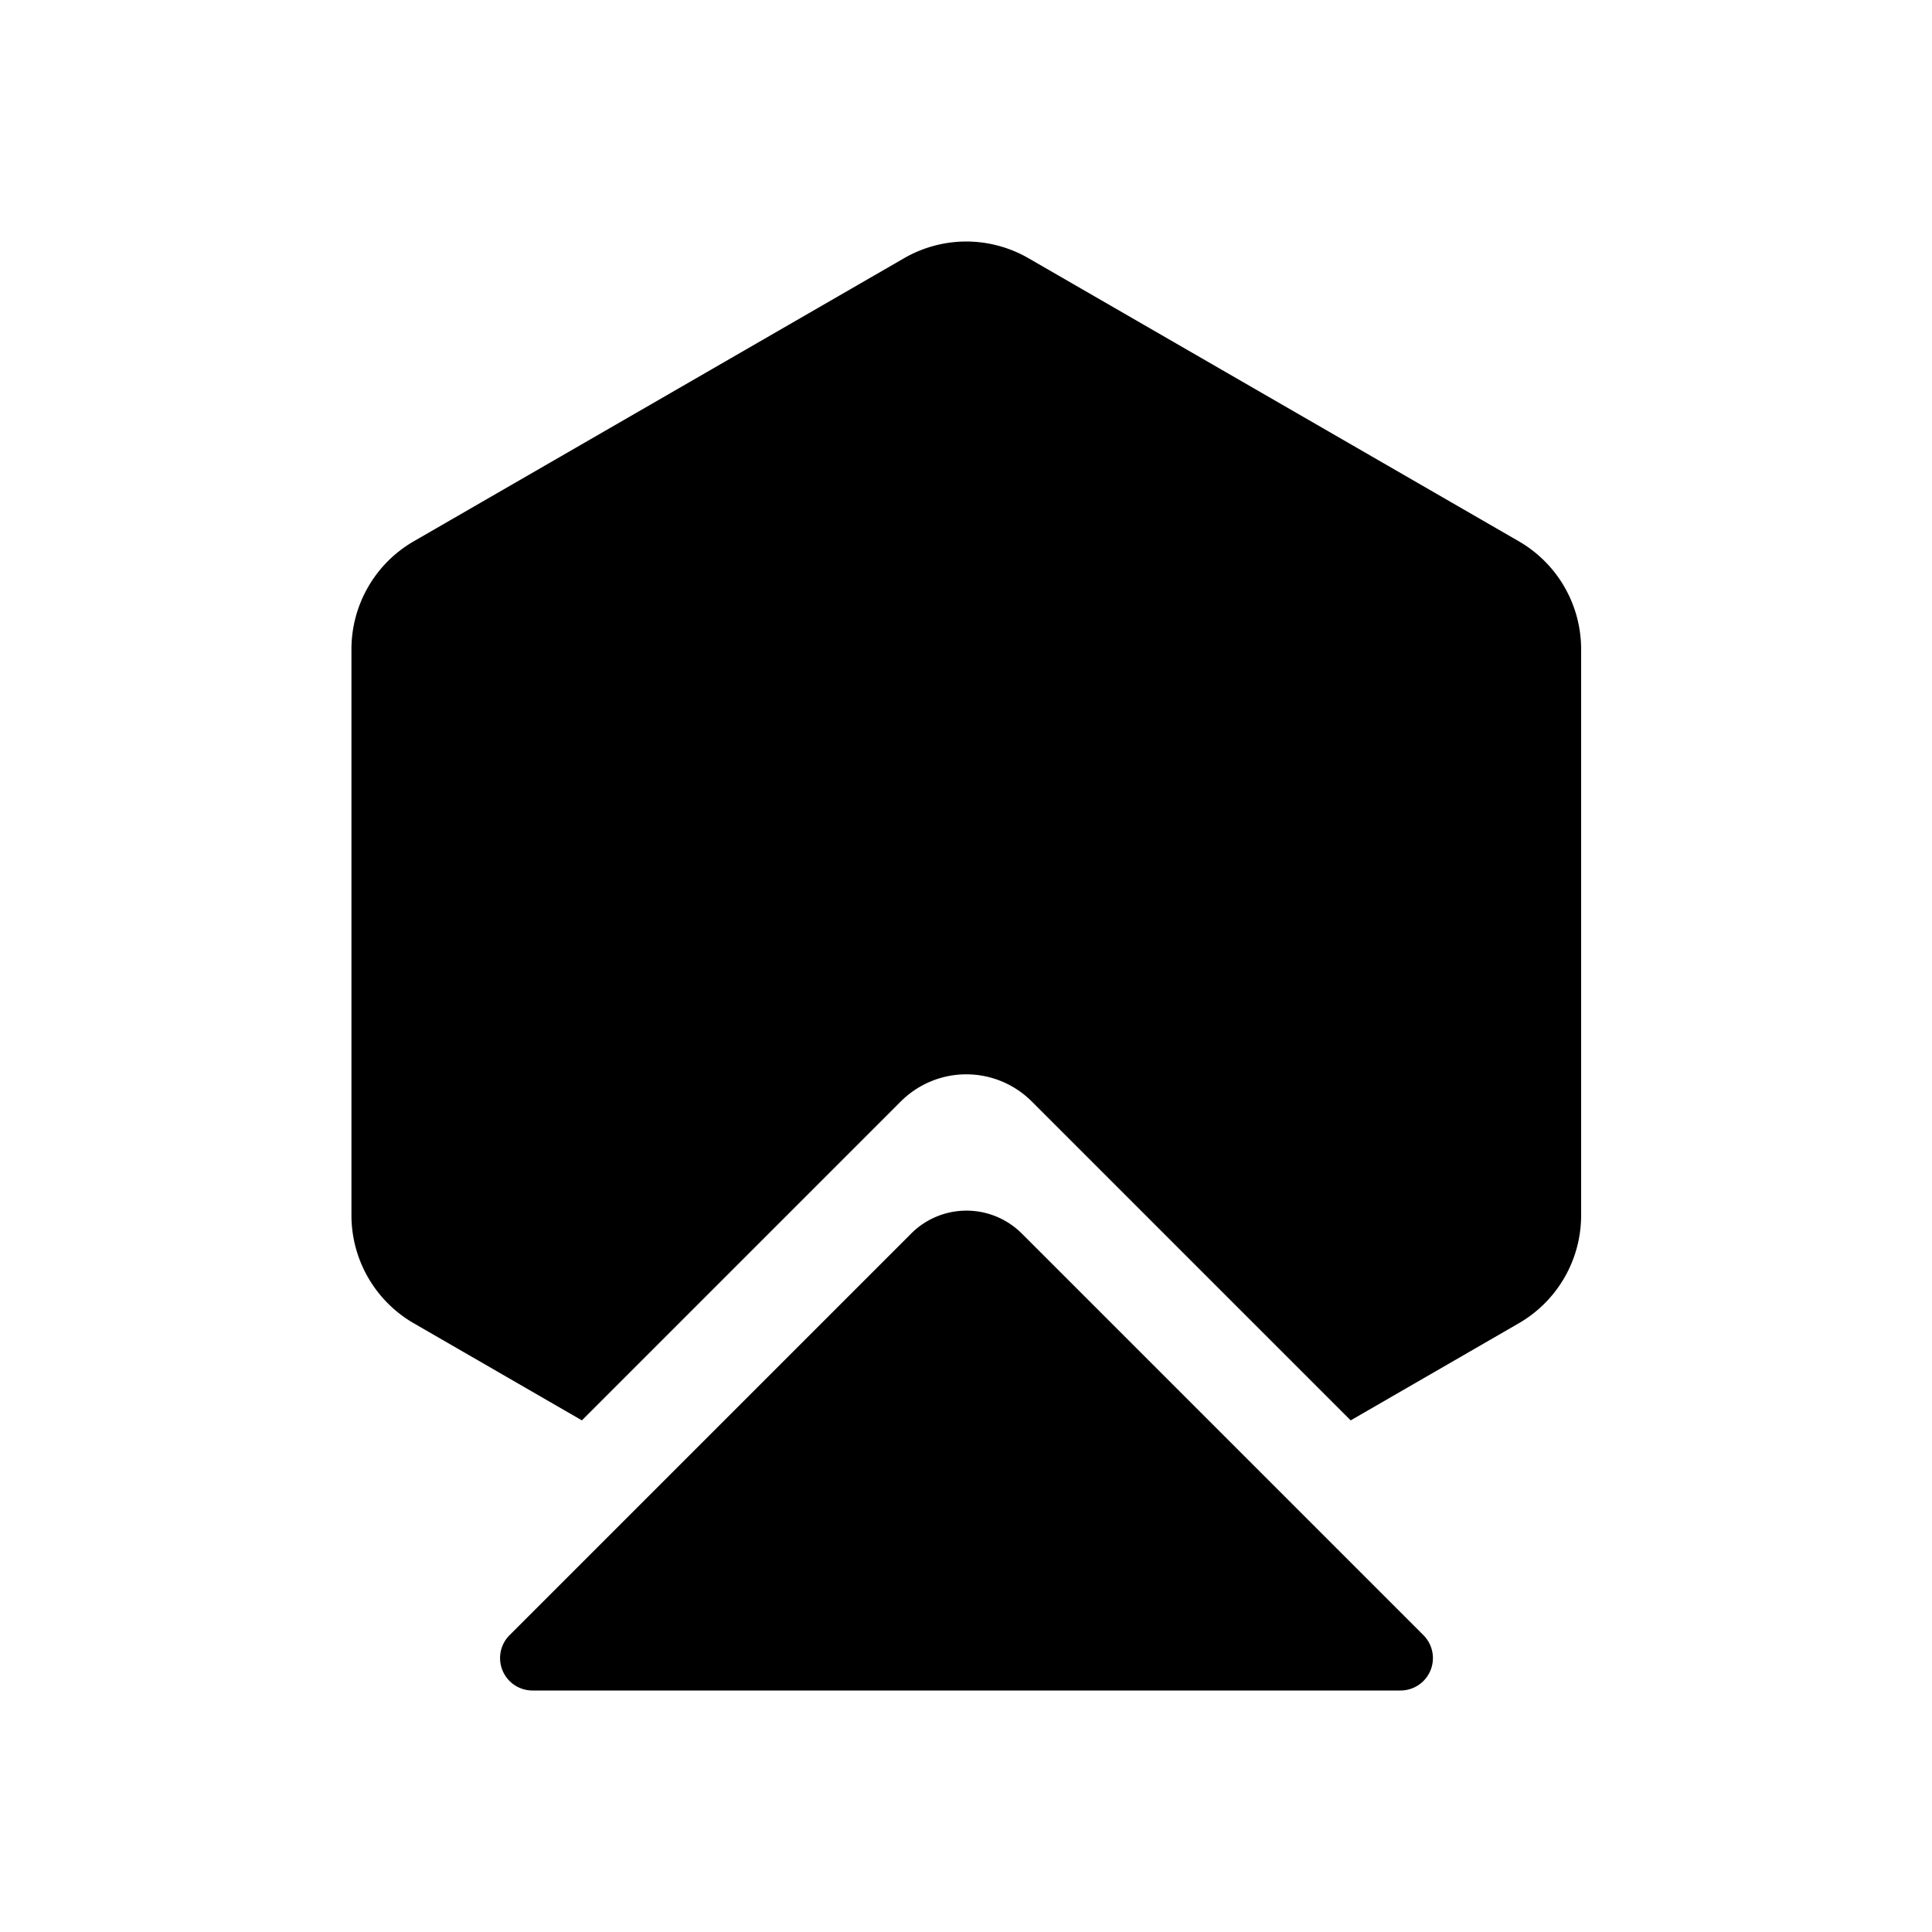 <?xml version="1.0" encoding="UTF-8" standalone="no"?>
<svg
   id="svg1"
   version="1.1"
   viewBox="0 0 24 24"
   sodipodi:docname="adv.svg"
   inkscape:version="1.4 (86a8ad7, 2024-10-11)"
   xmlns:inkscape="http://www.inkscape.org/namespaces/inkscape"
   xmlns:sodipodi="http://sodipodi.sourceforge.net/DTD/sodipodi-0.dtd"
   xmlns="http://www.w3.org/2000/svg"
   xmlns:svg="http://www.w3.org/2000/svg">
  <defs
     id="defs1" />
  <sodipodi:namedview
     id="namedview1"
     pagecolor="#ffffff"
     bordercolor="#111111"
     borderopacity="1"
     inkscape:showpageshadow="0"
     inkscape:pageopacity="0"
     inkscape:pagecheckerboard="1"
     inkscape:deskcolor="#d1d1d1"
     inkscape:zoom="4.203125"
     inkscape:cx="-43.776952"
     inkscape:cy="30.096654"
     inkscape:window-width="1920"
     inkscape:window-height="1009"
     inkscape:window-x="-8"
     inkscape:window-y="-8"
     inkscape:window-maximized="1"
     inkscape:current-layer="svg1" />
  <g
     id="g43-1"
     transform="matrix(0.852,0,0,0.852,1.78,1.677)"
     stroke-dashoffset="2.76">
    <path
       id="path36-1-1"
       transform="matrix(1.067,0,0,1.067,16.517,5.232)"
       d="M -10.162,16.352 H 1.7 a 0.443,0.443 112.5 0 0 0.313,-0.756 l -5.488,-5.488 a 1.069,1.069 8.1851e-7 0 0 -1.512,0 l -5.488,5.488 a 0.443,0.443 67.5 0 0 0.313,0.756 z"
       stroke-width="1.76"
       style="paint-order:stroke markers fill" />
    <path
       id="path43-5"
       d="m 12,1.553 a 1.818,1.818 0 0 0 -0.91,0.245 l -7.145,4.125 a 1.818,1.818 0 0 0 -0.91,1.575 v 8.253 a 1.818,1.818 0 0 0 0.91,1.575 l 2.45,1.415 4.65,-4.65 a 1.35,1.35 0 0 1 1.909,0 l 4.65,4.65 2.45,-1.415 a 1.818,1.818 0 0 0 0.91,-1.575 v -8.253 a 1.818,1.818 0 0 0 -0.91,-1.575 l -7.145,-4.125 A 1.818,1.818 0 0 0 12,1.553 Z"
       stroke-width="1.879"
       style="paint-order:stroke markers fill" />
  </g>
</svg>
